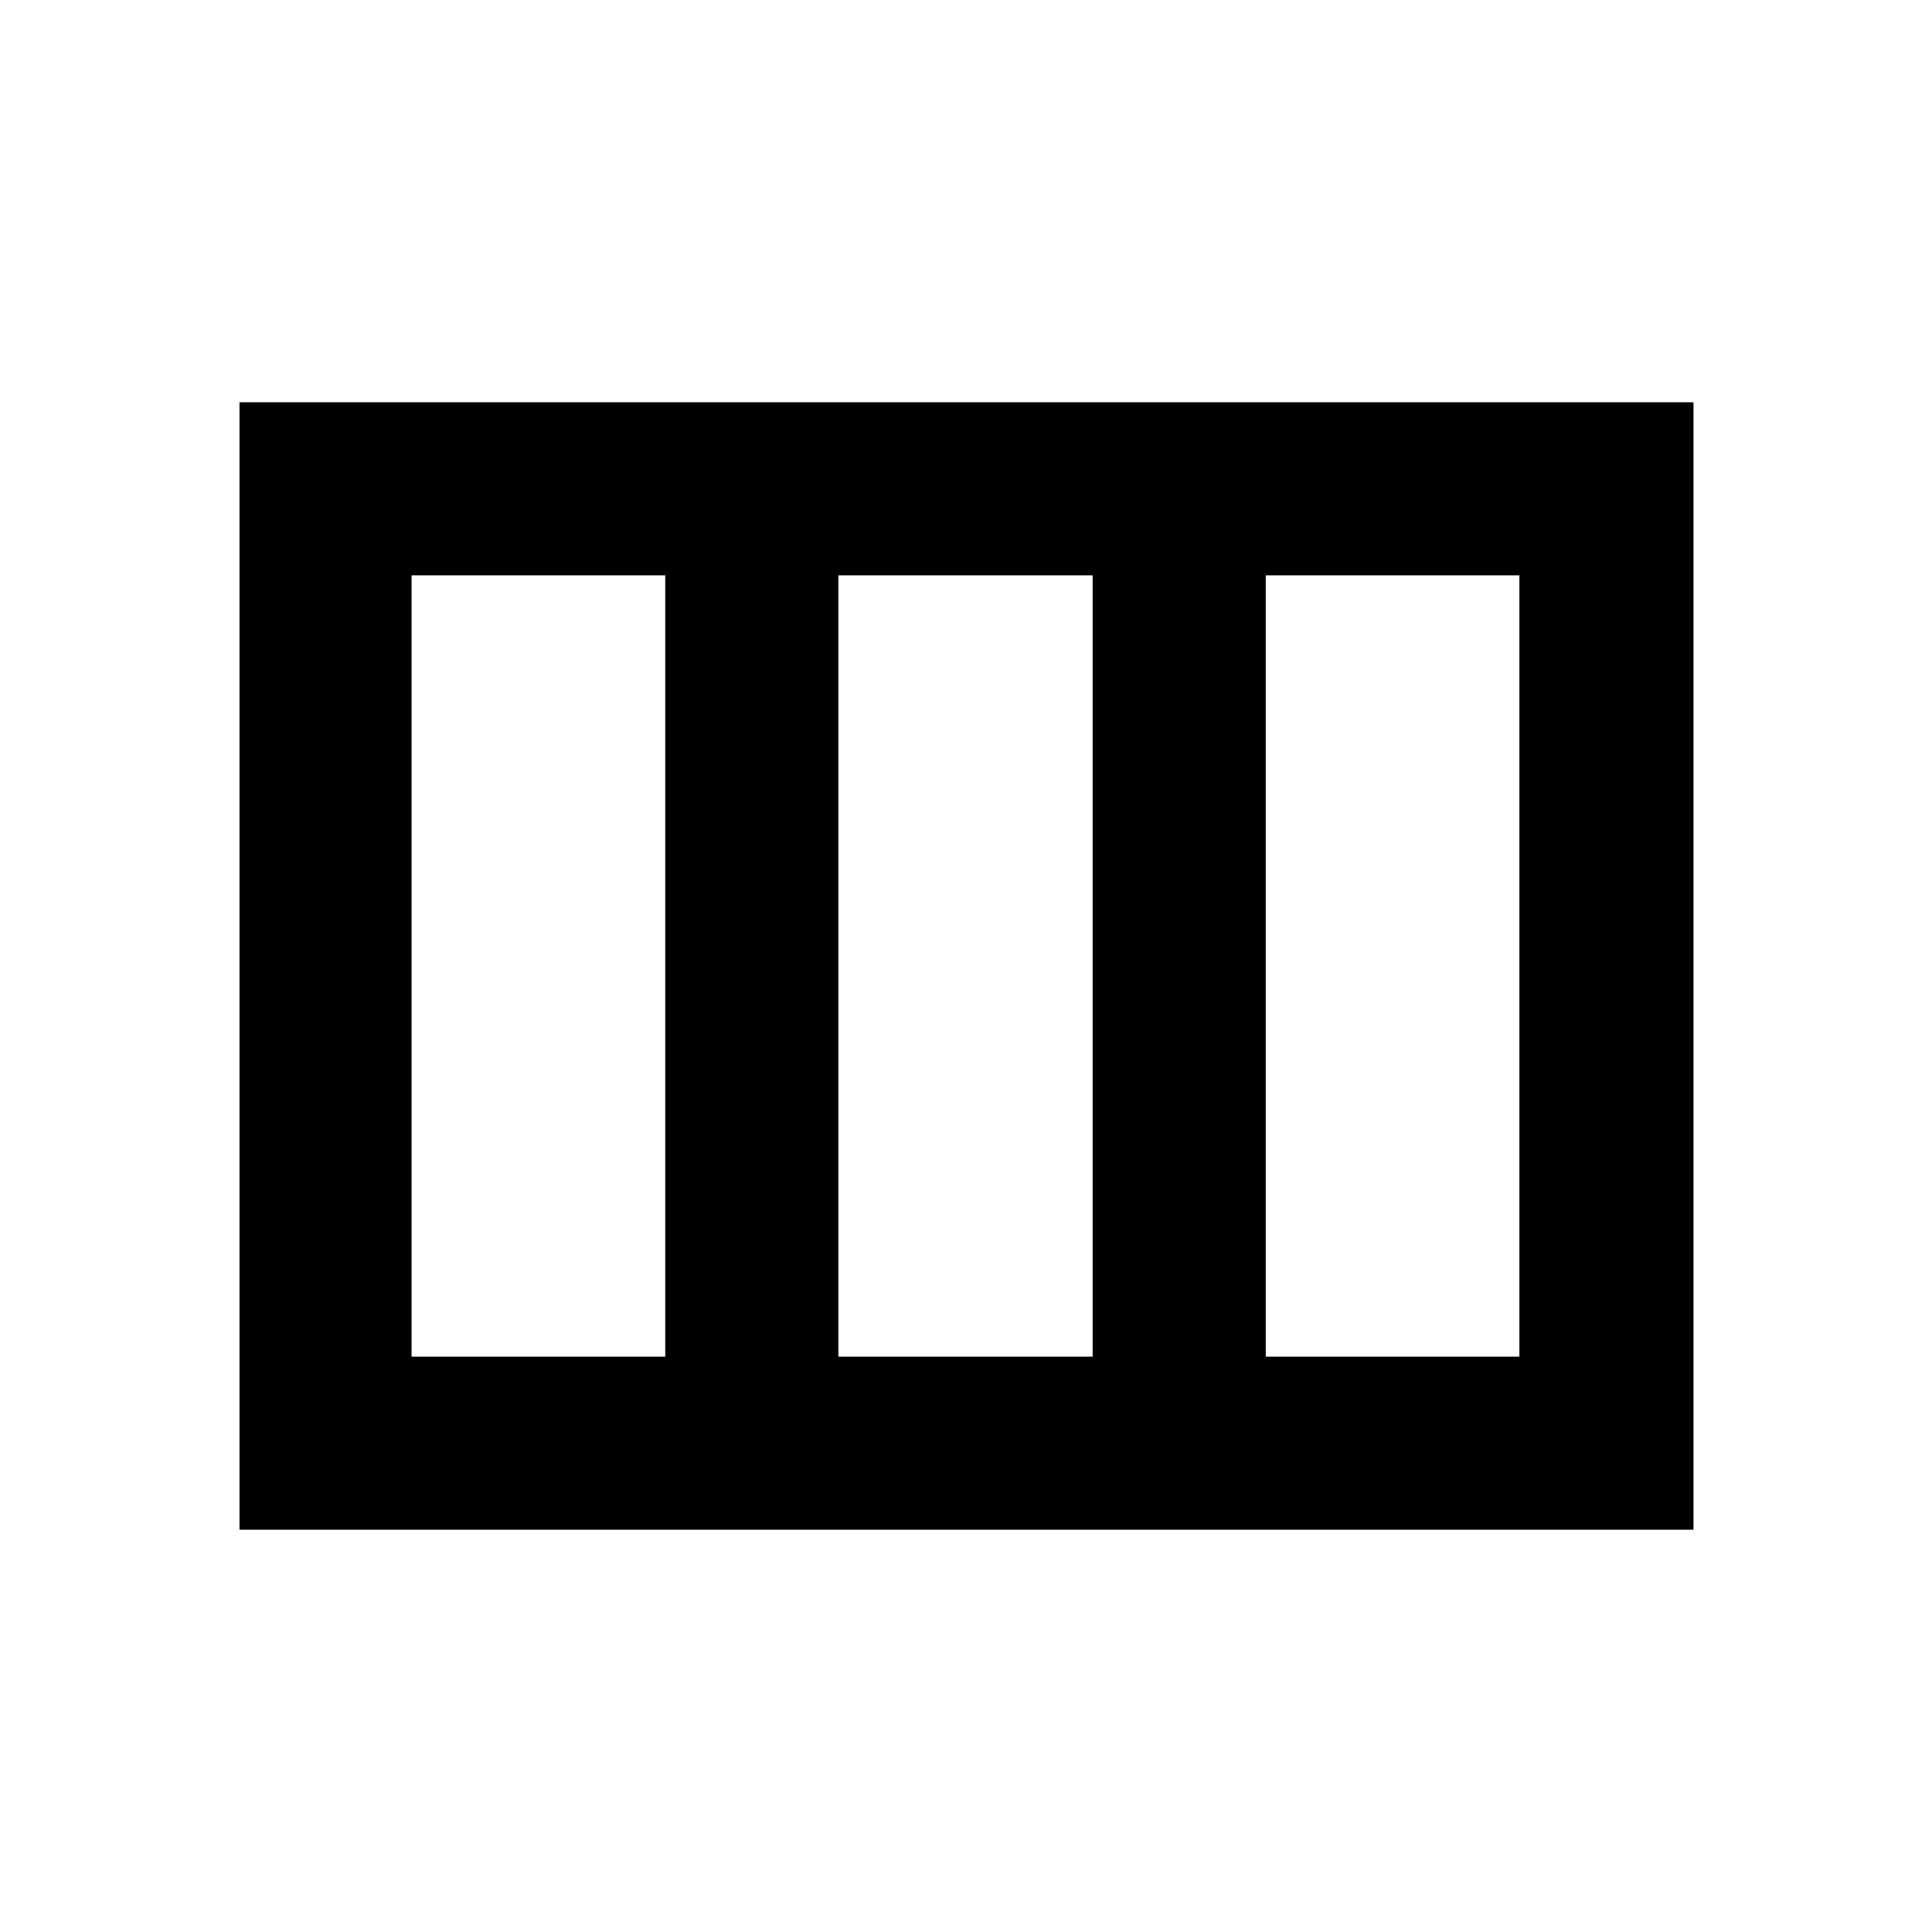 <svg xmlns="http://www.w3.org/2000/svg" height="24" viewBox="0 -960 960 960" width="24"><path d="M119-199.87v-560.26h722.5v560.26H119Zm85.5-86h126.09v-388.26H204.5v388.26Zm212.09 0h126.32v-388.26H416.59v388.26Zm212.32 0H755v-388.26H628.91v388.26Z"/></svg>